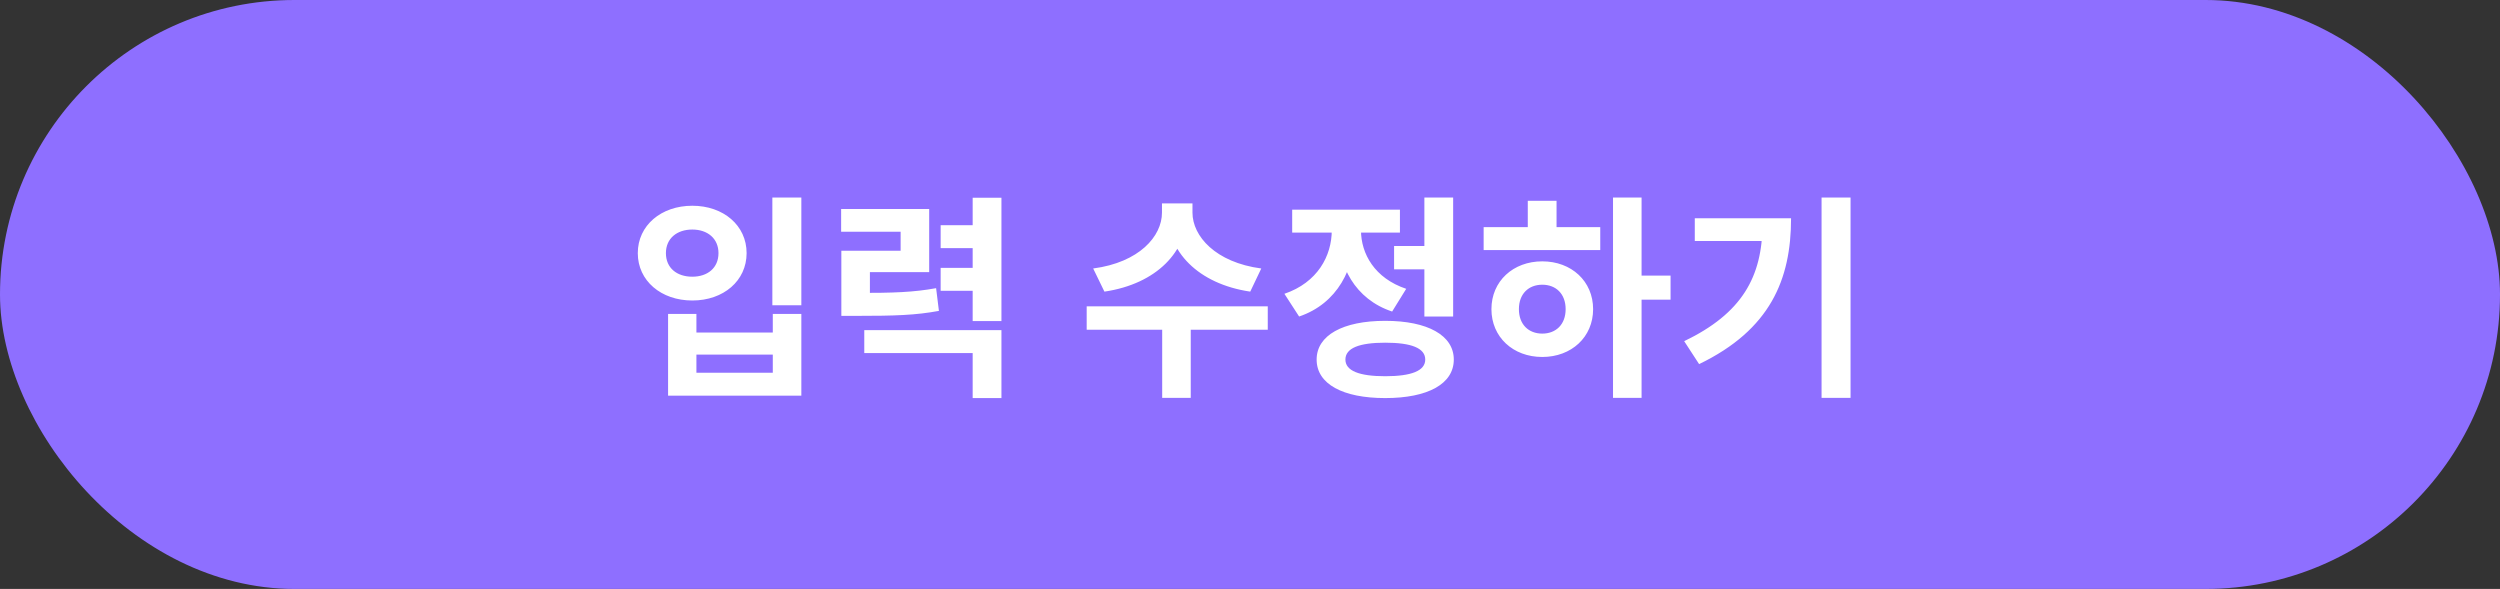 <svg width="208" height="49" viewBox="0 0 208 49" fill="none" xmlns="http://www.w3.org/2000/svg">
<rect x="0" y="0" width="208" height="49" fill="#333333" stroke="none"/>
<rect width="208" height="49" rx="24.5" fill="#8E6FFF"/>
<path d="M64.26 16.434H66.672V25.398H64.26V16.434ZM55.584 26.118H57.942V27.666H64.296V26.118H66.672V32.922H55.584V26.118ZM57.942 29.502V31.014H64.296V29.502H57.942ZM57.6 17.118C60.192 17.118 62.118 18.756 62.118 21.06C62.118 23.364 60.192 25.002 57.6 25.002C55.008 25.002 53.064 23.364 53.064 21.06C53.064 18.756 55.008 17.118 57.6 17.118ZM57.6 19.098C56.322 19.098 55.404 19.836 55.404 21.06C55.404 22.302 56.322 23.022 57.6 23.022C58.86 23.022 59.778 22.302 59.778 21.06C59.778 19.836 58.86 19.098 57.6 19.098ZM70 24.372H71.278C74.374 24.372 75.994 24.318 77.884 23.976L78.118 25.866C76.174 26.226 74.464 26.28 71.278 26.28H70V24.372ZM69.982 17.388H77.308V22.644H72.376V25.632H70V20.862H74.932V19.278H69.982V17.388ZM80.926 16.452H83.32V26.712H80.926V16.452ZM78.262 18.738H81.358V20.646H78.262V18.738ZM78.262 22.284H81.358V24.192H78.262V22.284ZM71.908 27.468H83.32V33.12H80.926V29.376H71.908V27.468ZM96.676 16.92H98.782V17.694C98.782 20.898 96.262 23.616 91.888 24.264L90.952 22.338C94.786 21.834 96.676 19.656 96.676 17.694V16.92ZM97.126 16.92H99.214V17.694C99.214 19.638 101.122 21.834 104.938 22.338L104.02 24.264C99.646 23.616 97.126 20.898 97.126 17.694V16.92ZM96.694 27H99.07V33.102H96.694V27ZM90.412 25.488H105.478V27.432H90.412V25.488ZM115.988 20.466H119.156V22.41H115.988V20.466ZM118.508 16.434H120.902V26.334H118.508V16.434ZM115.25 26.694C118.778 26.694 120.956 27.9 120.956 29.916C120.956 31.95 118.778 33.12 115.25 33.12C111.722 33.12 109.544 31.95 109.544 29.916C109.544 27.9 111.722 26.694 115.25 26.694ZM115.25 28.512C113.09 28.512 111.938 28.962 111.938 29.916C111.938 30.852 113.09 31.302 115.25 31.302C117.428 31.302 118.58 30.852 118.58 29.916C118.58 28.962 117.428 28.512 115.25 28.512ZM110.804 18.108H112.748V19.152C112.748 22.338 111.272 25.254 108.086 26.334L106.862 24.444C109.616 23.508 110.804 21.294 110.804 19.152V18.108ZM111.308 18.108H113.234V19.152C113.234 21.114 114.368 23.148 116.996 24.03L115.826 25.92C112.73 24.894 111.308 22.122 111.308 19.152V18.108ZM107.51 17.442H116.474V19.35H107.51V17.442ZM134.203 16.434H136.579V33.102H134.203V16.434ZM136.039 22.932H138.991V24.93H136.039V22.932ZM123.439 18.9H133.141V20.808H123.439V18.9ZM128.317 21.744C130.747 21.744 132.547 23.4 132.547 25.722C132.547 28.044 130.747 29.7 128.317 29.7C125.887 29.7 124.087 28.044 124.087 25.722C124.087 23.4 125.887 21.744 128.317 21.744ZM128.317 23.688C127.183 23.688 126.373 24.444 126.373 25.722C126.373 27 127.183 27.756 128.317 27.756C129.451 27.756 130.261 27 130.261 25.722C130.261 24.444 129.451 23.688 128.317 23.688ZM127.111 16.704H129.505V19.62H127.111V16.704ZM151.554 16.434H153.966V33.102H151.554V16.434ZM146.64 18.162H149.016C149.016 23.256 147.288 27.432 141.366 30.294L140.124 28.386C144.912 26.082 146.64 23.058 146.64 18.594V18.162ZM141.006 18.162H147.774V20.052H141.006V18.162Z" fill="white"/>
</svg>
